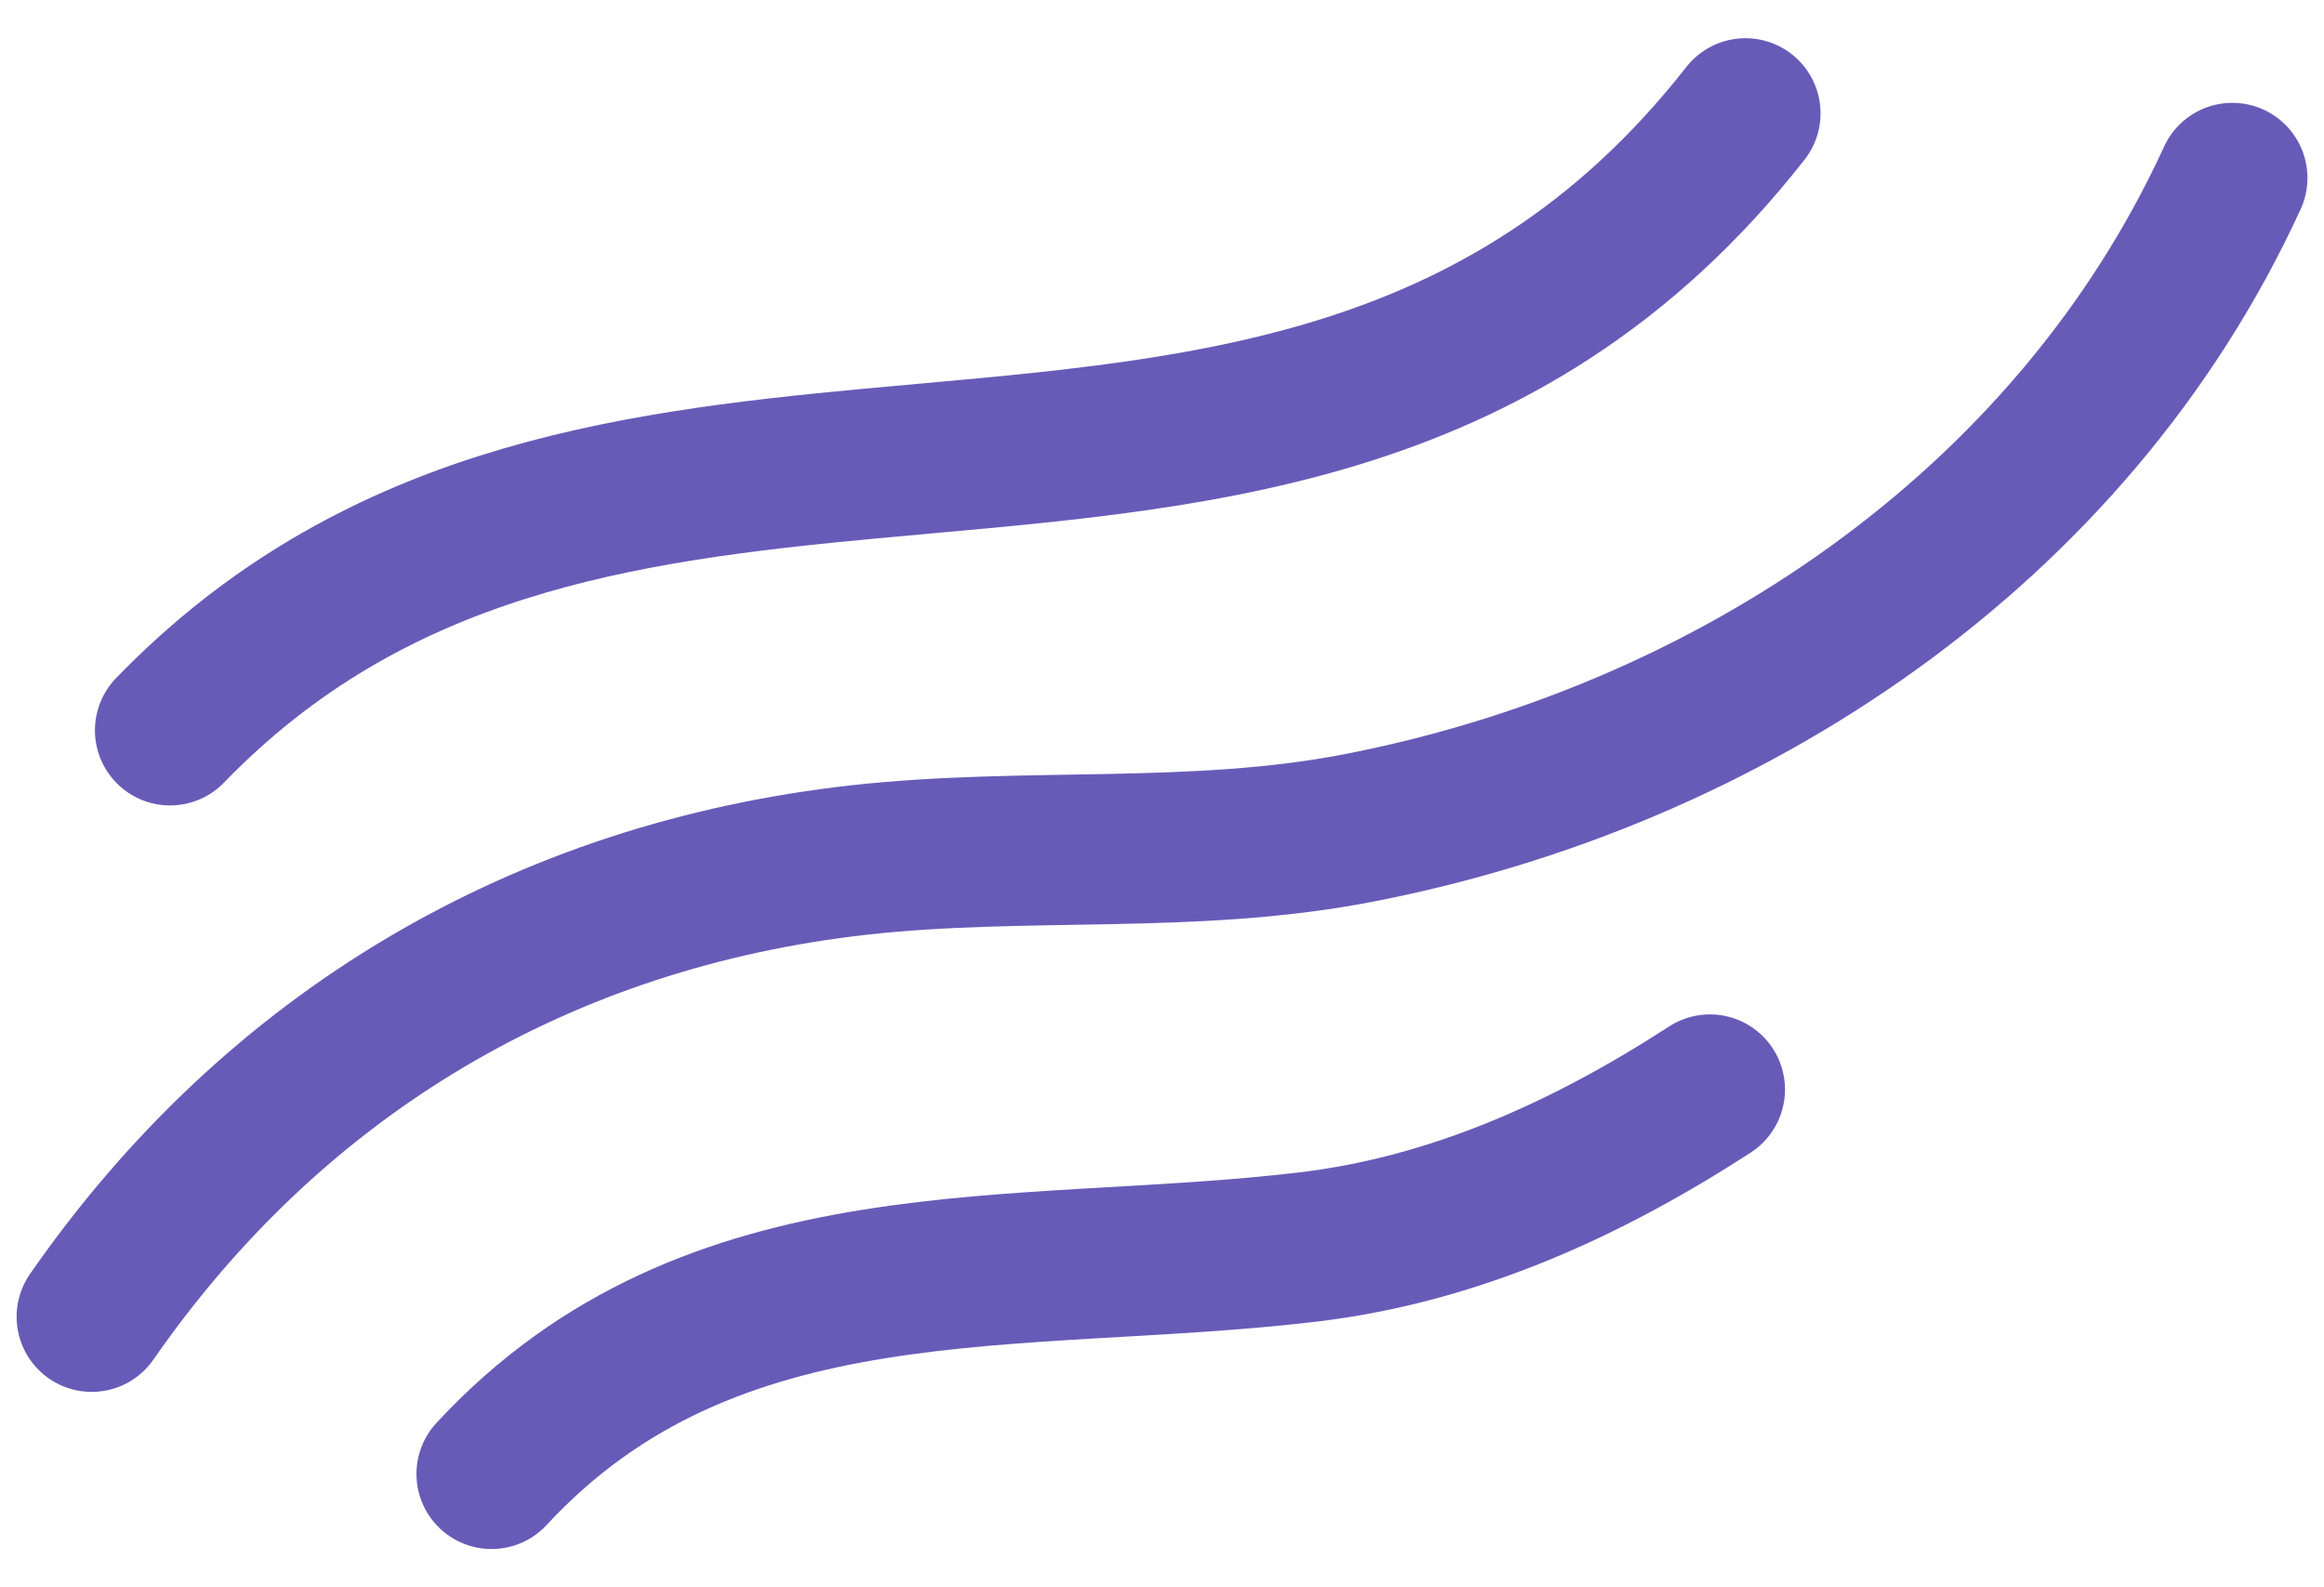 <svg width="41" height="28" viewBox="0 0 41 28" fill="none" xmlns="http://www.w3.org/2000/svg">
<path d="M3 12.883C6.563 9.203 10.93 8.59 15.359 8.177C20.888 7.662 26.514 7.46 30.793 1.999" stroke="#685BB8" stroke-width="2.65" stroke-miterlimit="1.5" stroke-linecap="round" stroke-linejoin="round"/>
<path d="M1.618 23.228C4.864 18.554 9.585 15.793 15.161 15.17C18.079 14.845 21.038 15.169 23.937 14.611C30.469 13.355 36.537 9.343 39.383 3.139" stroke="#685BB8" stroke-width="2.65" stroke-miterlimit="1.5" stroke-linecap="round" stroke-linejoin="round"/>
<path d="M30.166 19.219C28.003 20.622 25.656 21.69 23.078 21.997C17.946 22.607 12.569 21.797 8.672 26" stroke="#685BB8" stroke-width="2.65" stroke-miterlimit="1.5" stroke-linecap="round" stroke-linejoin="round"/>
</svg>
